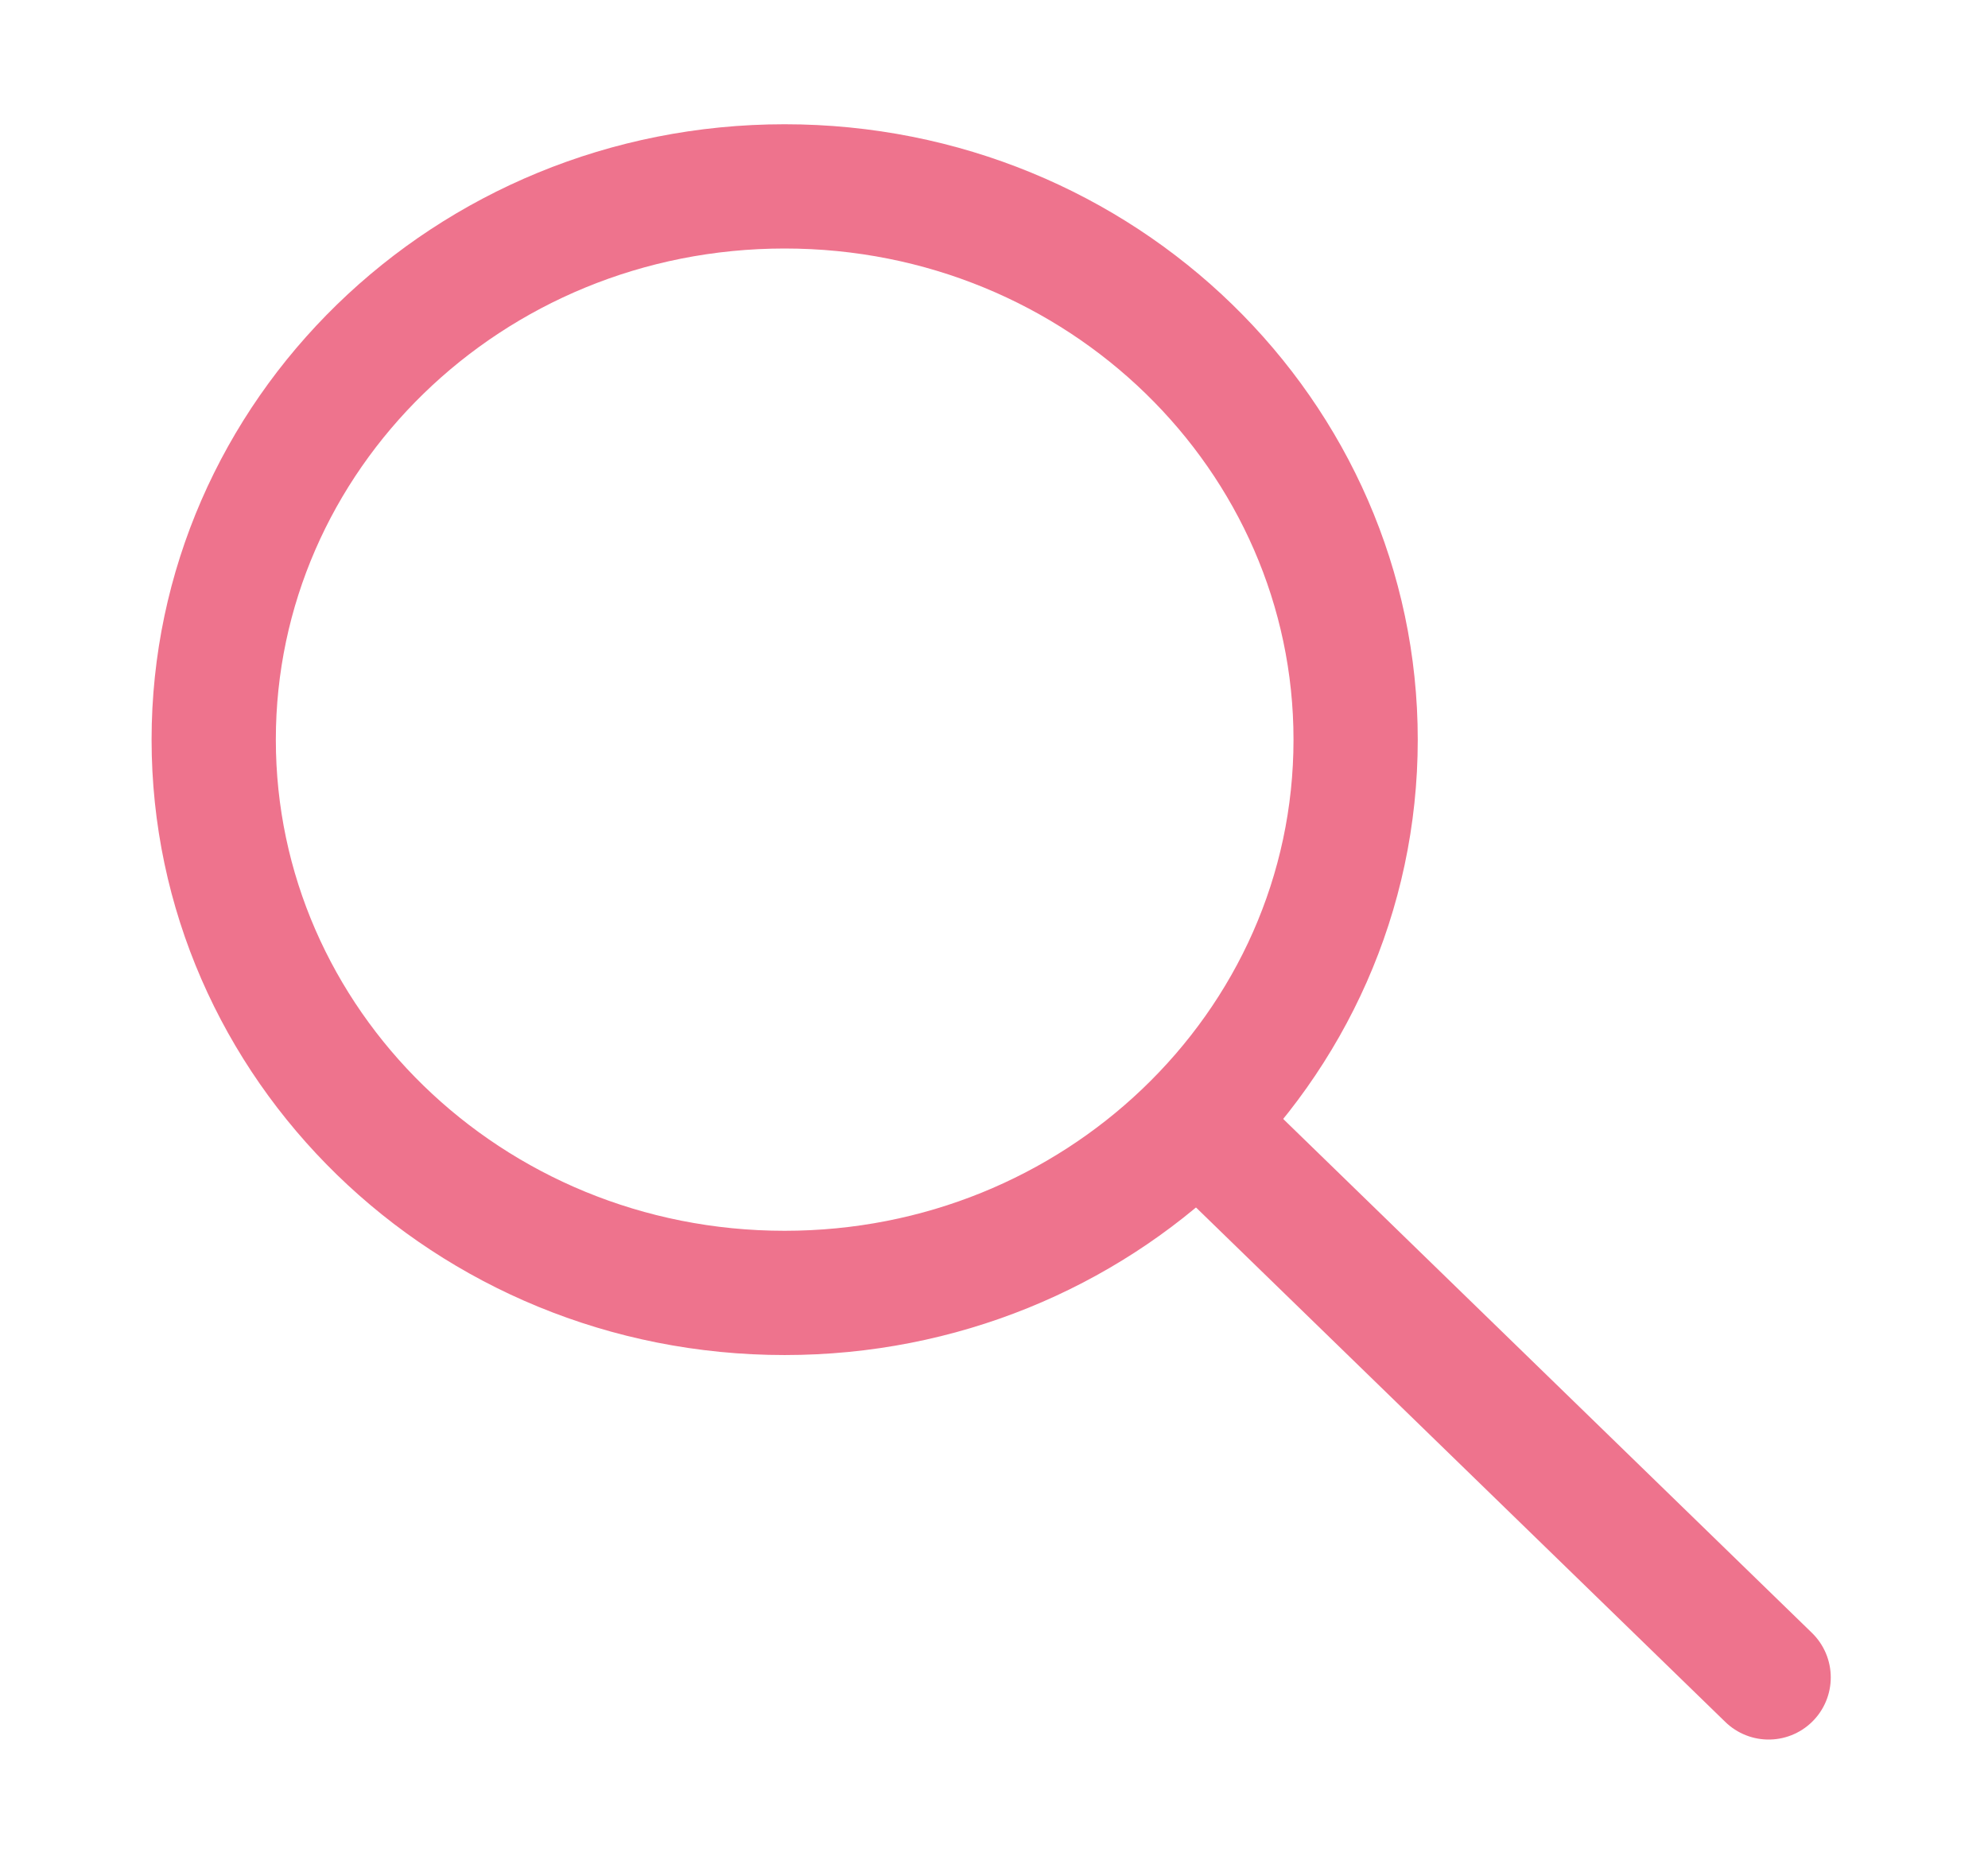 <svg width="32" height="30" viewBox="0 0 32 30" fill="none" xmlns="http://www.w3.org/2000/svg">
<mask id="mask0" mask-type="alpha" maskUnits="userSpaceOnUse" x="0" y="0" width="32" height="30">
<rect x="0.389" width="30.778" height="30" fill="#C4C4C4"/>
</mask>
<g mask="url(#mask0)">
<path d="M21.821 11.906C21.821 14.388 20.773 16.637 19.072 18.257C17.416 19.835 15.144 20.811 12.63 20.811C7.528 20.811 3.44 16.798 3.44 11.906C3.44 7.014 7.528 3 12.63 3C17.733 3 21.821 7.014 21.821 11.906Z" stroke="#EE738D" stroke-width="2"/>
<path d="M19.734 18.51L28.469 27" stroke="#EE738D" stroke-width="2" stroke-linecap="round"/>
</g>
</svg>
